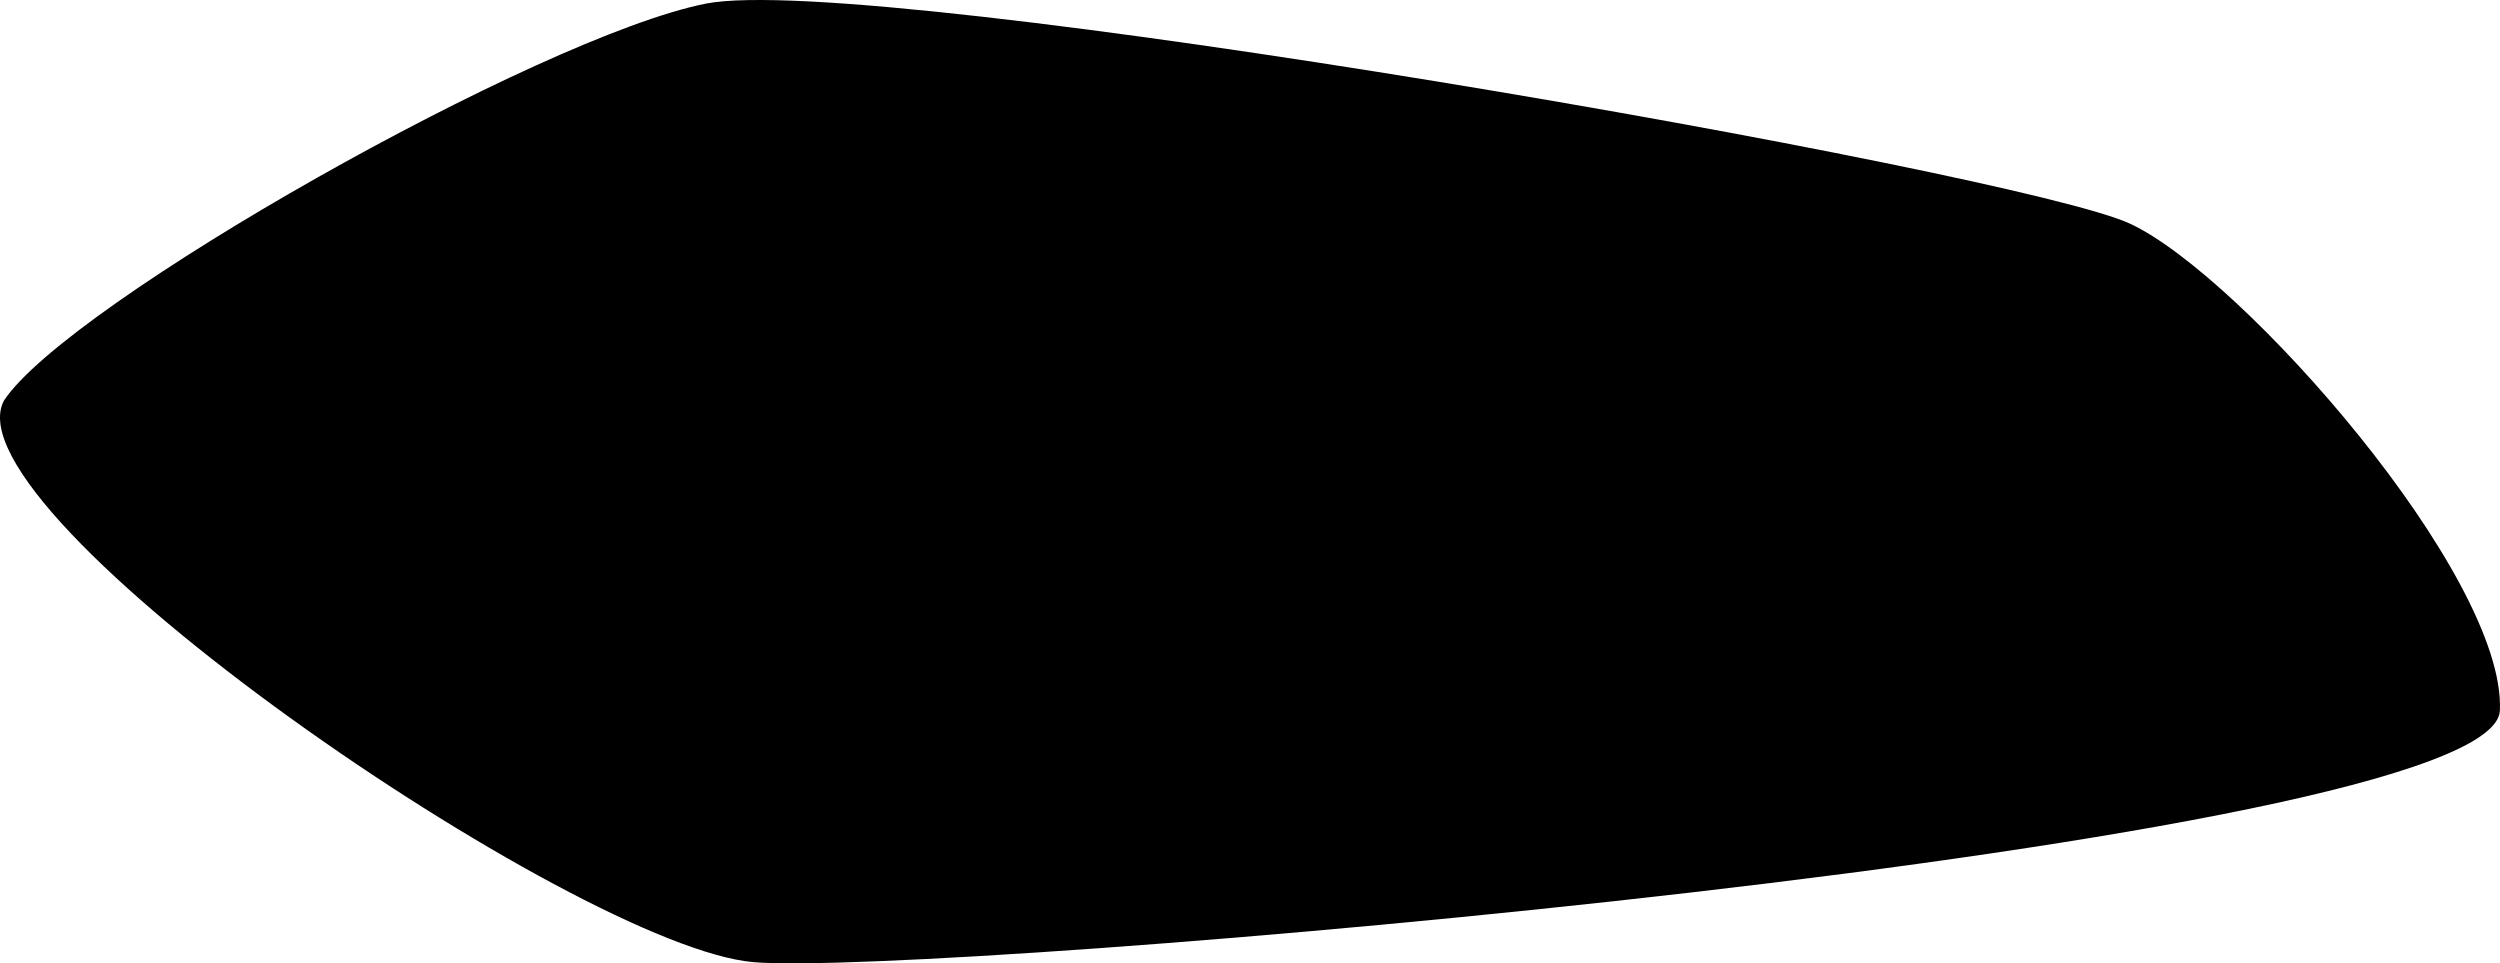 <svg width="750" height="289" viewBox="0 0 750 289" fill="none" xmlns="http://www.w3.org/2000/svg">
<path d="M211.73 1.09C161.902 10.975 20.496 90.952 1.193 120.158C-16.763 153.856 173.124 284.157 226.095 288.65C279.066 293.143 748.174 253.604 749.97 213.166C751.766 172.727 672.758 82.865 639.09 67.139C605.422 51.413 261.559 -8.795 211.73 1.09Z" fill="black"/>
</svg>
